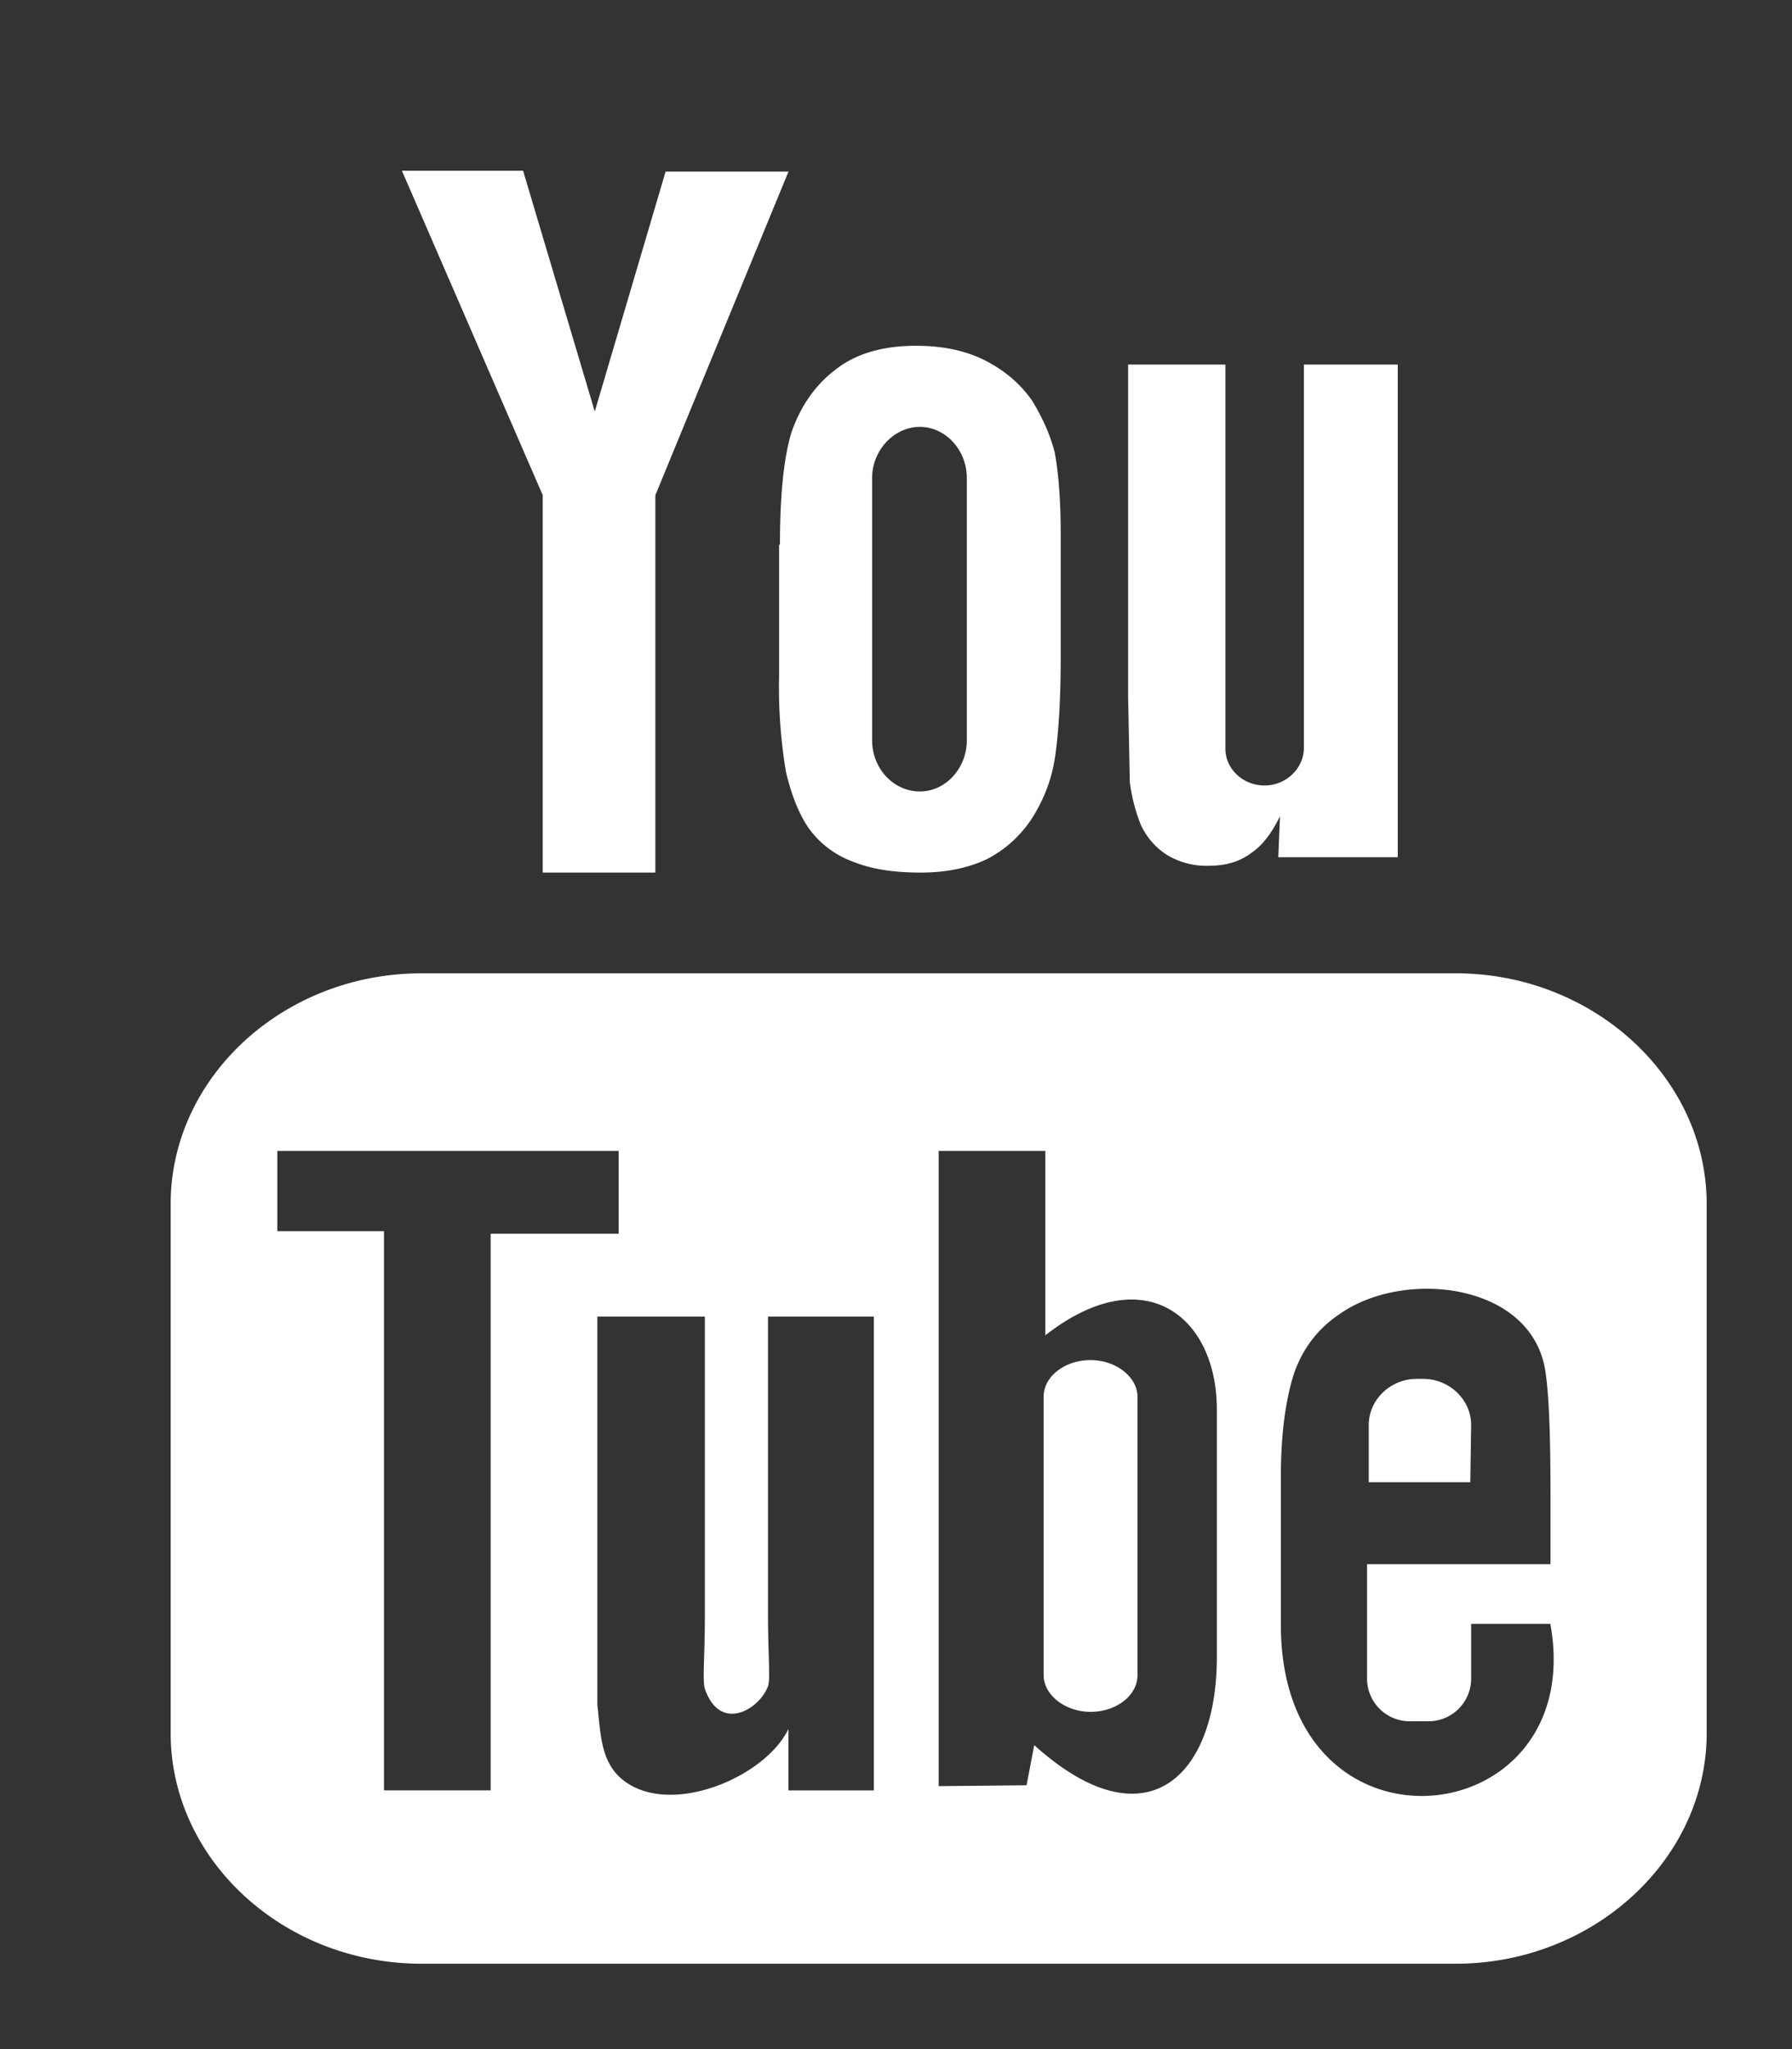 <svg xmlns="http://www.w3.org/2000/svg" xmlns:xlink="http://www.w3.org/1999/xlink" width="21" height="24" viewBox="0 0 21 24"><rect x="0" y="0" width="21" height="24" fill="#333333" stroke="none"/><defs><path id="pixfa" d="M1022.23 10028.36h-1.19v-.67c0-.3.26-.54.56-.54h.08c.3 0 .56.24.56.54zm-3.9-1v3.26c0 .24-.25.43-.55.43-.3 0-.55-.2-.55-.43v-3.26c0-.24.25-.43.55-.43.3 0 .55.2.55.43zm6.67-2.26v6.2c0 1.48-1.33 2.7-2.94 2.7h-12.12c-1.62 0-2.94-1.22-2.94-2.7v-6.2c0-1.48 1.32-2.7 2.94-2.7h12.12c1.61 0 2.94 1.22 2.94 2.7zm-14.25 6.87v-6.52h1.5v-.97h-4v.94h1.25v6.55zm3.25-5.55v3.48c0 .5.03.76 0 .85-.1.27-.56.55-.74.03-.03-.1 0-.37 0-.85v-3.51H1012V10030.97c.04.32.03.69.33.9.56.4 1.64-.06 1.91-.62v.72h1v-5.55zm5.26 3.99v-2.9c0-1.1-.86-1.77-2.01-.87v-2.16H1016v7.44l1.03-.01.09-.47c1.31 1.18 2.14.37 2.14-1.03zm3.91-.39h-.93v.64a.5.5 0 0 1-.52.5h-.18a.5.5 0 0 1-.52-.5v-1.34h2.15v-.78c0-.58-.01-1.15-.06-1.48-.16-1.04-1.66-1.2-2.41-.67-.24.16-.42.38-.53.68-.1.3-.16.71-.16 1.23v1.73c0 2.87 3.6 2.47 3.16 0zm-4.93-9.86l-.02-1v-3.89h1.14v4.5c0 .23.2.43.46.43.25 0 .46-.2.46-.44v-4.49h1.1v5.77h-1.4l.02-.48c-.1.2-.2.34-.35.44-.14.1-.3.14-.48.14a.89.89 0 0 1-.5-.13.83.83 0 0 1-.31-.37c-.06-.16-.1-.32-.12-.48zm-4.1-2.78c0-.55.04-.99.13-1.3.1-.3.27-.56.52-.75.24-.19.56-.28.94-.28.33 0 .6.06.83.18.23.12.41.28.54.47.12.2.21.4.26.6.04.21.07.53.07.95v1.46c0 .53-.03.93-.07 1.18-.04.25-.13.48-.27.7-.14.21-.32.37-.54.48-.22.1-.47.15-.76.15-.32 0-.58-.04-.8-.13a1.1 1.1 0 0 1-.52-.4c-.12-.18-.2-.4-.26-.65a6.05 6.05 0 0 1-.08-1.13v-1.53zm1.08 2.29c0 .33.25.6.56.6.3 0 .55-.27.55-.6v-3.07c0-.33-.25-.6-.55-.6-.3 0-.56.27-.56.6zm-3.86-2.87l-1.65-3.8h1.42l.84 2.82.83-2.81h1.44l-1.56 3.79v4.42h-1.32z"/></defs><g><g transform="translate(-1005 -10011)"><use fill="#fff" xlink:href="#pixfa"/></g></g></svg>